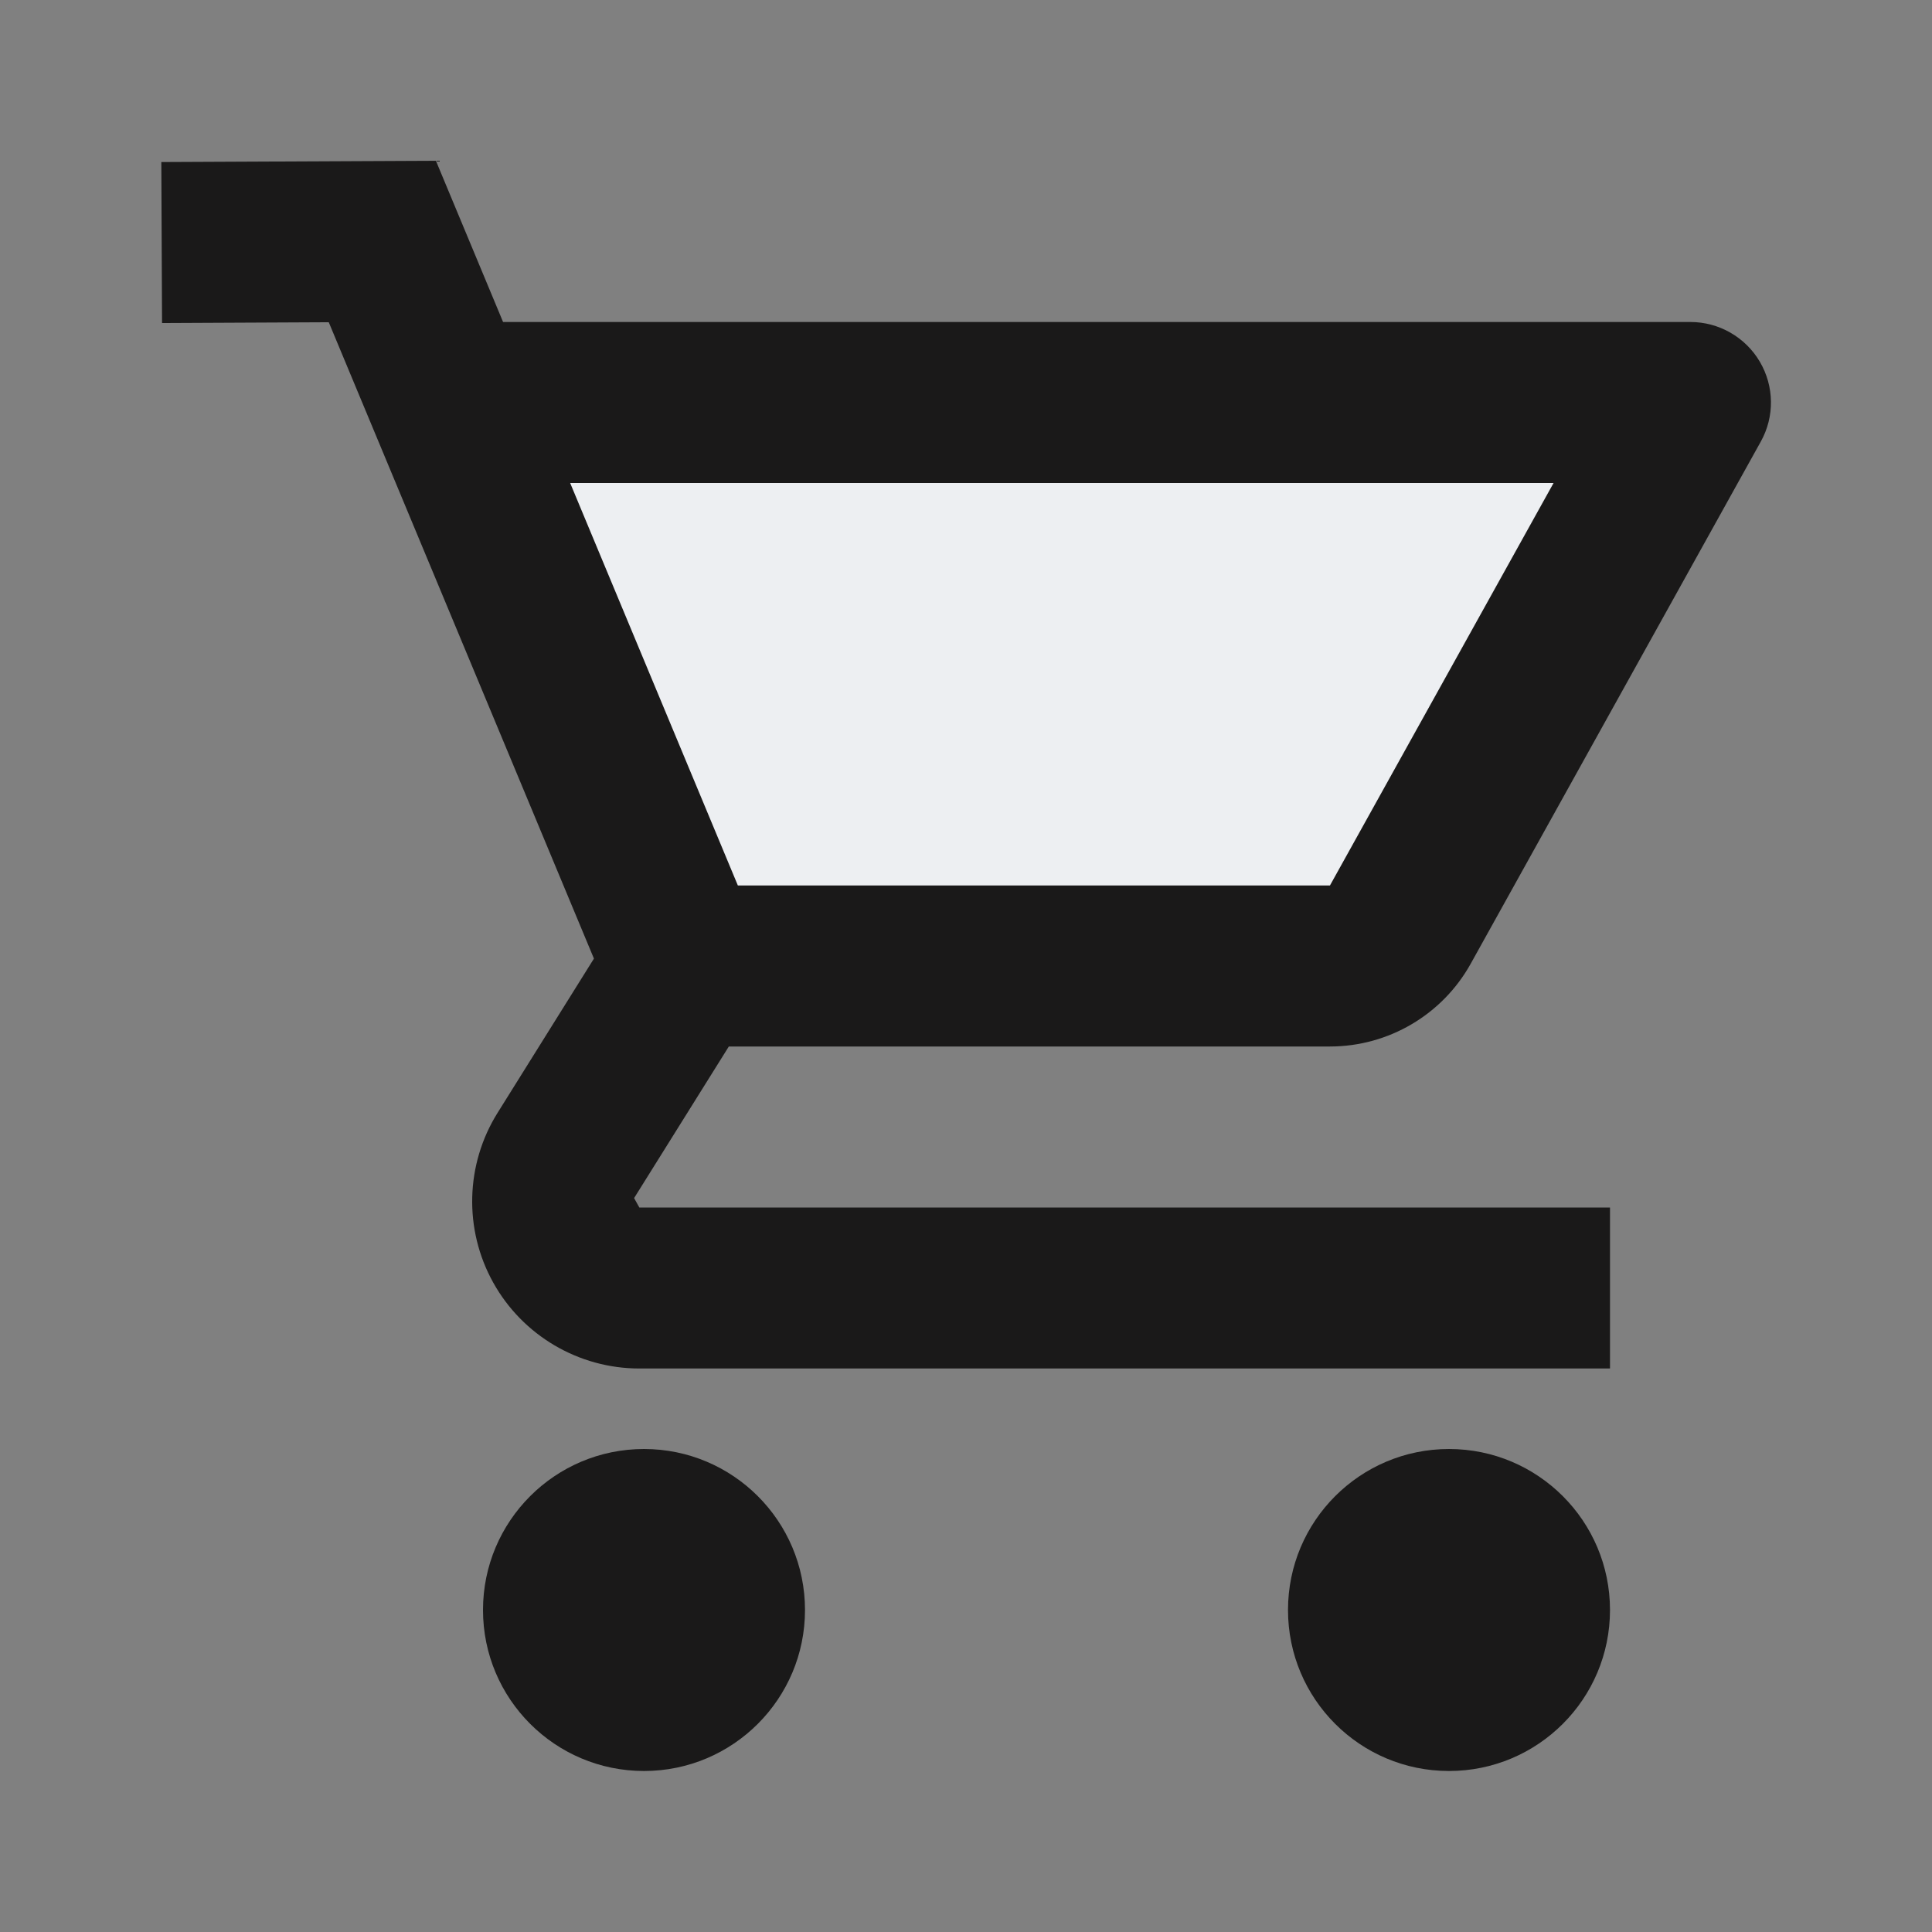 <svg width="72" height="72" viewBox="0 0 72 72" fill="none" xmlns="http://www.w3.org/2000/svg">
<rect x="0" y="0" width="72" height="72" fill="#808080" stroke="none"/>
<g id="icon/24/ic_shopping_cart">
<path id="Path" d="M18.71 15H62.996L52.188 34.458C51.657 35.409 50.651 36 49.562 36H25.043L18.71 15Z" fill="#EDEFF2"/>
<path id="Combined Shape" fill-rule="evenodd" clip-rule="evenodd" d="M23.826 51H60V45H23.826L23.631 44.649L27.161 39H49.563C51.744 39 53.754 37.815 54.81 35.913L65.619 16.458C66.138 15.528 66.123 14.397 65.583 13.479C65.043 12.564 64.059 12 62.997 12H18.748L16.245 5.991L6.012 6.039L6.039 12.039L12.252 12.009L22.134 35.724L18.543 41.472C17.343 43.392 17.28 45.816 18.378 47.793C19.476 49.77 21.564 51 23.826 51ZM21.248 18H57.897L49.563 33H27.498L21.248 18ZM54 66C57.313 66 60 63.314 60 60C60 56.686 57.313 54 54 54C50.686 54 48 56.686 48 60C48 63.314 50.686 66 54 66ZM30 60C30 63.314 27.313 66 24 66C20.686 66 18 63.314 18 60C18 56.686 20.686 54 24 54C27.313 54 30 56.686 30 60Z" fill="#1A1919"/>
</g>
</svg>
